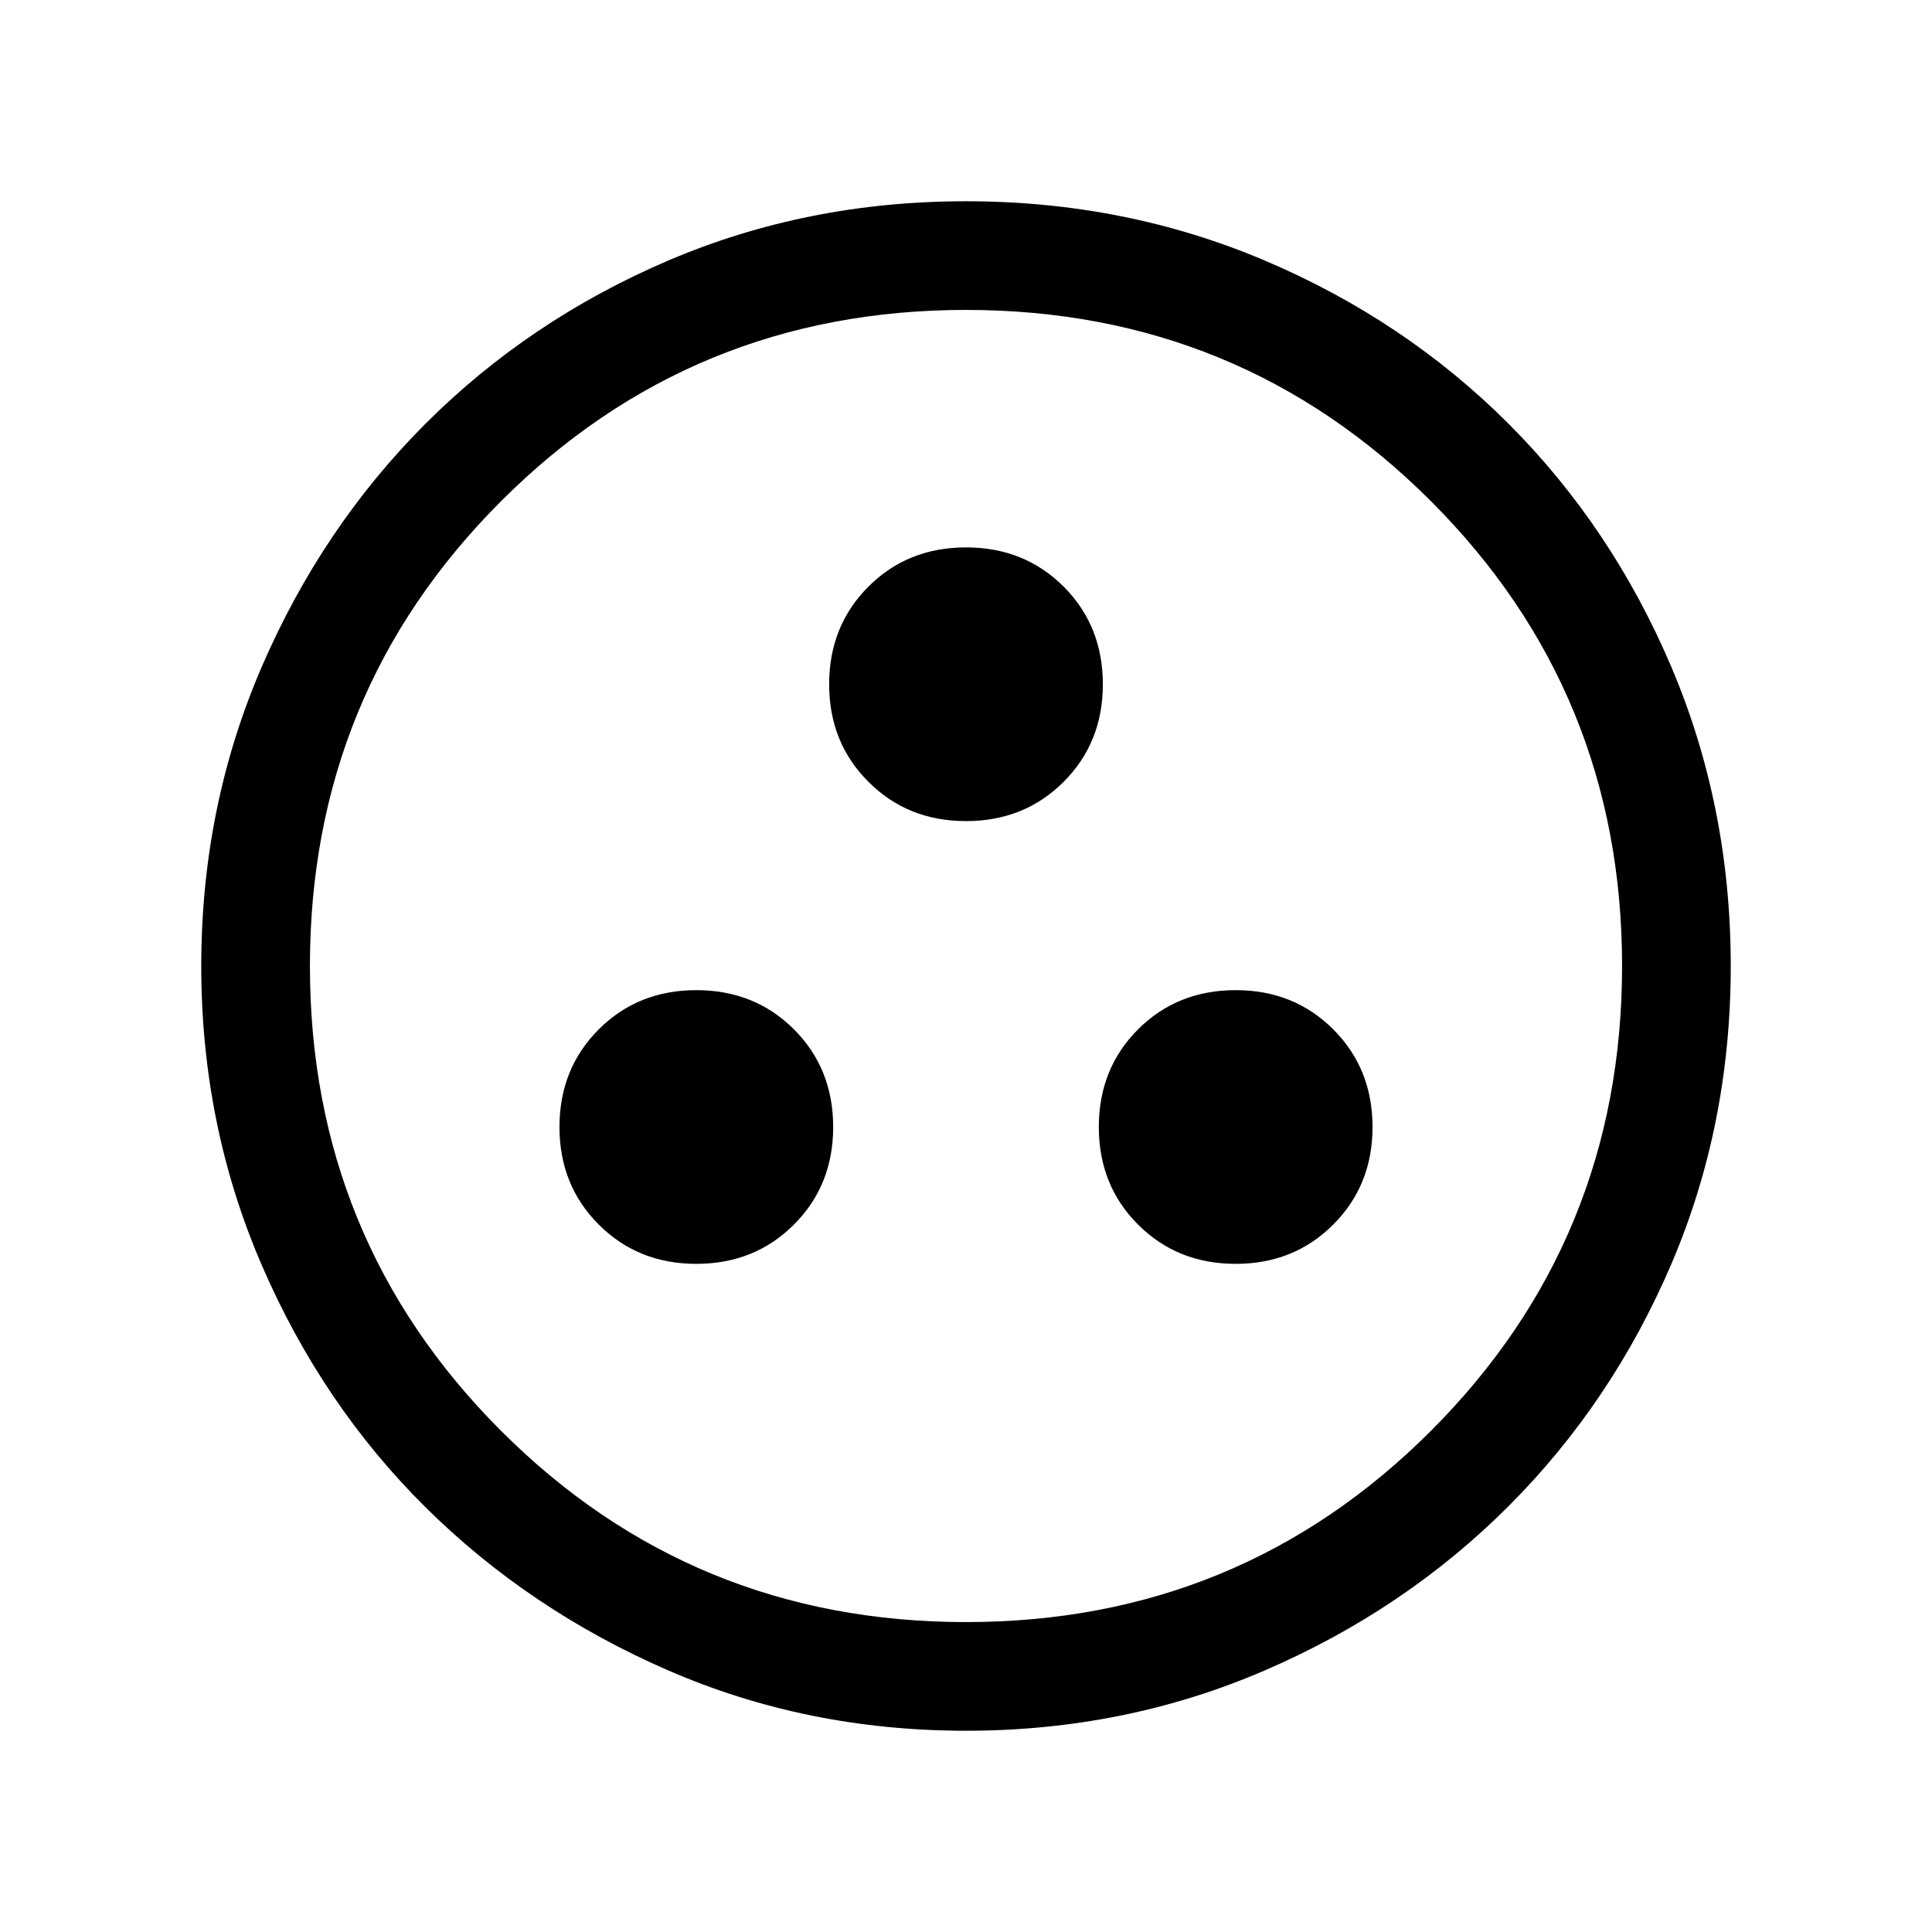 <svg xmlns="http://www.w3.org/2000/svg" height="24" width="24"><path d="M8.65 15.7Q9.375 15.7 9.863 15.212Q10.35 14.725 10.35 14Q10.35 13.275 9.863 12.787Q9.375 12.3 8.65 12.3Q7.925 12.3 7.438 12.787Q6.95 13.275 6.95 14Q6.95 14.725 7.438 15.212Q7.925 15.7 8.65 15.7ZM12 10.2Q12.725 10.2 13.213 9.712Q13.7 9.225 13.7 8.5Q13.7 7.775 13.213 7.287Q12.725 6.8 12 6.8Q11.275 6.8 10.788 7.287Q10.3 7.775 10.3 8.5Q10.3 9.225 10.788 9.712Q11.275 10.2 12 10.2ZM15.35 15.7Q16.075 15.7 16.562 15.212Q17.05 14.725 17.05 14Q17.05 13.275 16.562 12.787Q16.075 12.3 15.35 12.3Q14.625 12.3 14.137 12.787Q13.65 13.275 13.65 14Q13.65 14.725 14.137 15.212Q14.625 15.7 15.35 15.7ZM12 21.5Q10.025 21.5 8.3 20.75Q6.575 20 5.287 18.725Q4 17.45 3.25 15.712Q2.5 13.975 2.5 12Q2.5 10.025 3.25 8.287Q4 6.55 5.287 5.262Q6.575 3.975 8.3 3.237Q10.025 2.5 12 2.5Q13.975 2.5 15.713 3.237Q17.45 3.975 18.738 5.262Q20.025 6.55 20.763 8.287Q21.5 10.025 21.5 12Q21.5 13.975 20.763 15.7Q20.025 17.425 18.738 18.712Q17.45 20 15.713 20.75Q13.975 21.5 12 21.5ZM12 12Q12 12 12 12Q12 12 12 12Q12 12 12 12Q12 12 12 12Q12 12 12 12Q12 12 12 12Q12 12 12 12Q12 12 12 12ZM12 20.15Q15.4 20.15 17.775 17.775Q20.15 15.4 20.15 12Q20.15 8.6 17.775 6.225Q15.4 3.85 12 3.85Q8.6 3.85 6.225 6.225Q3.85 8.6 3.85 12Q3.85 15.4 6.225 17.775Q8.6 20.15 12 20.15Z"/></svg>